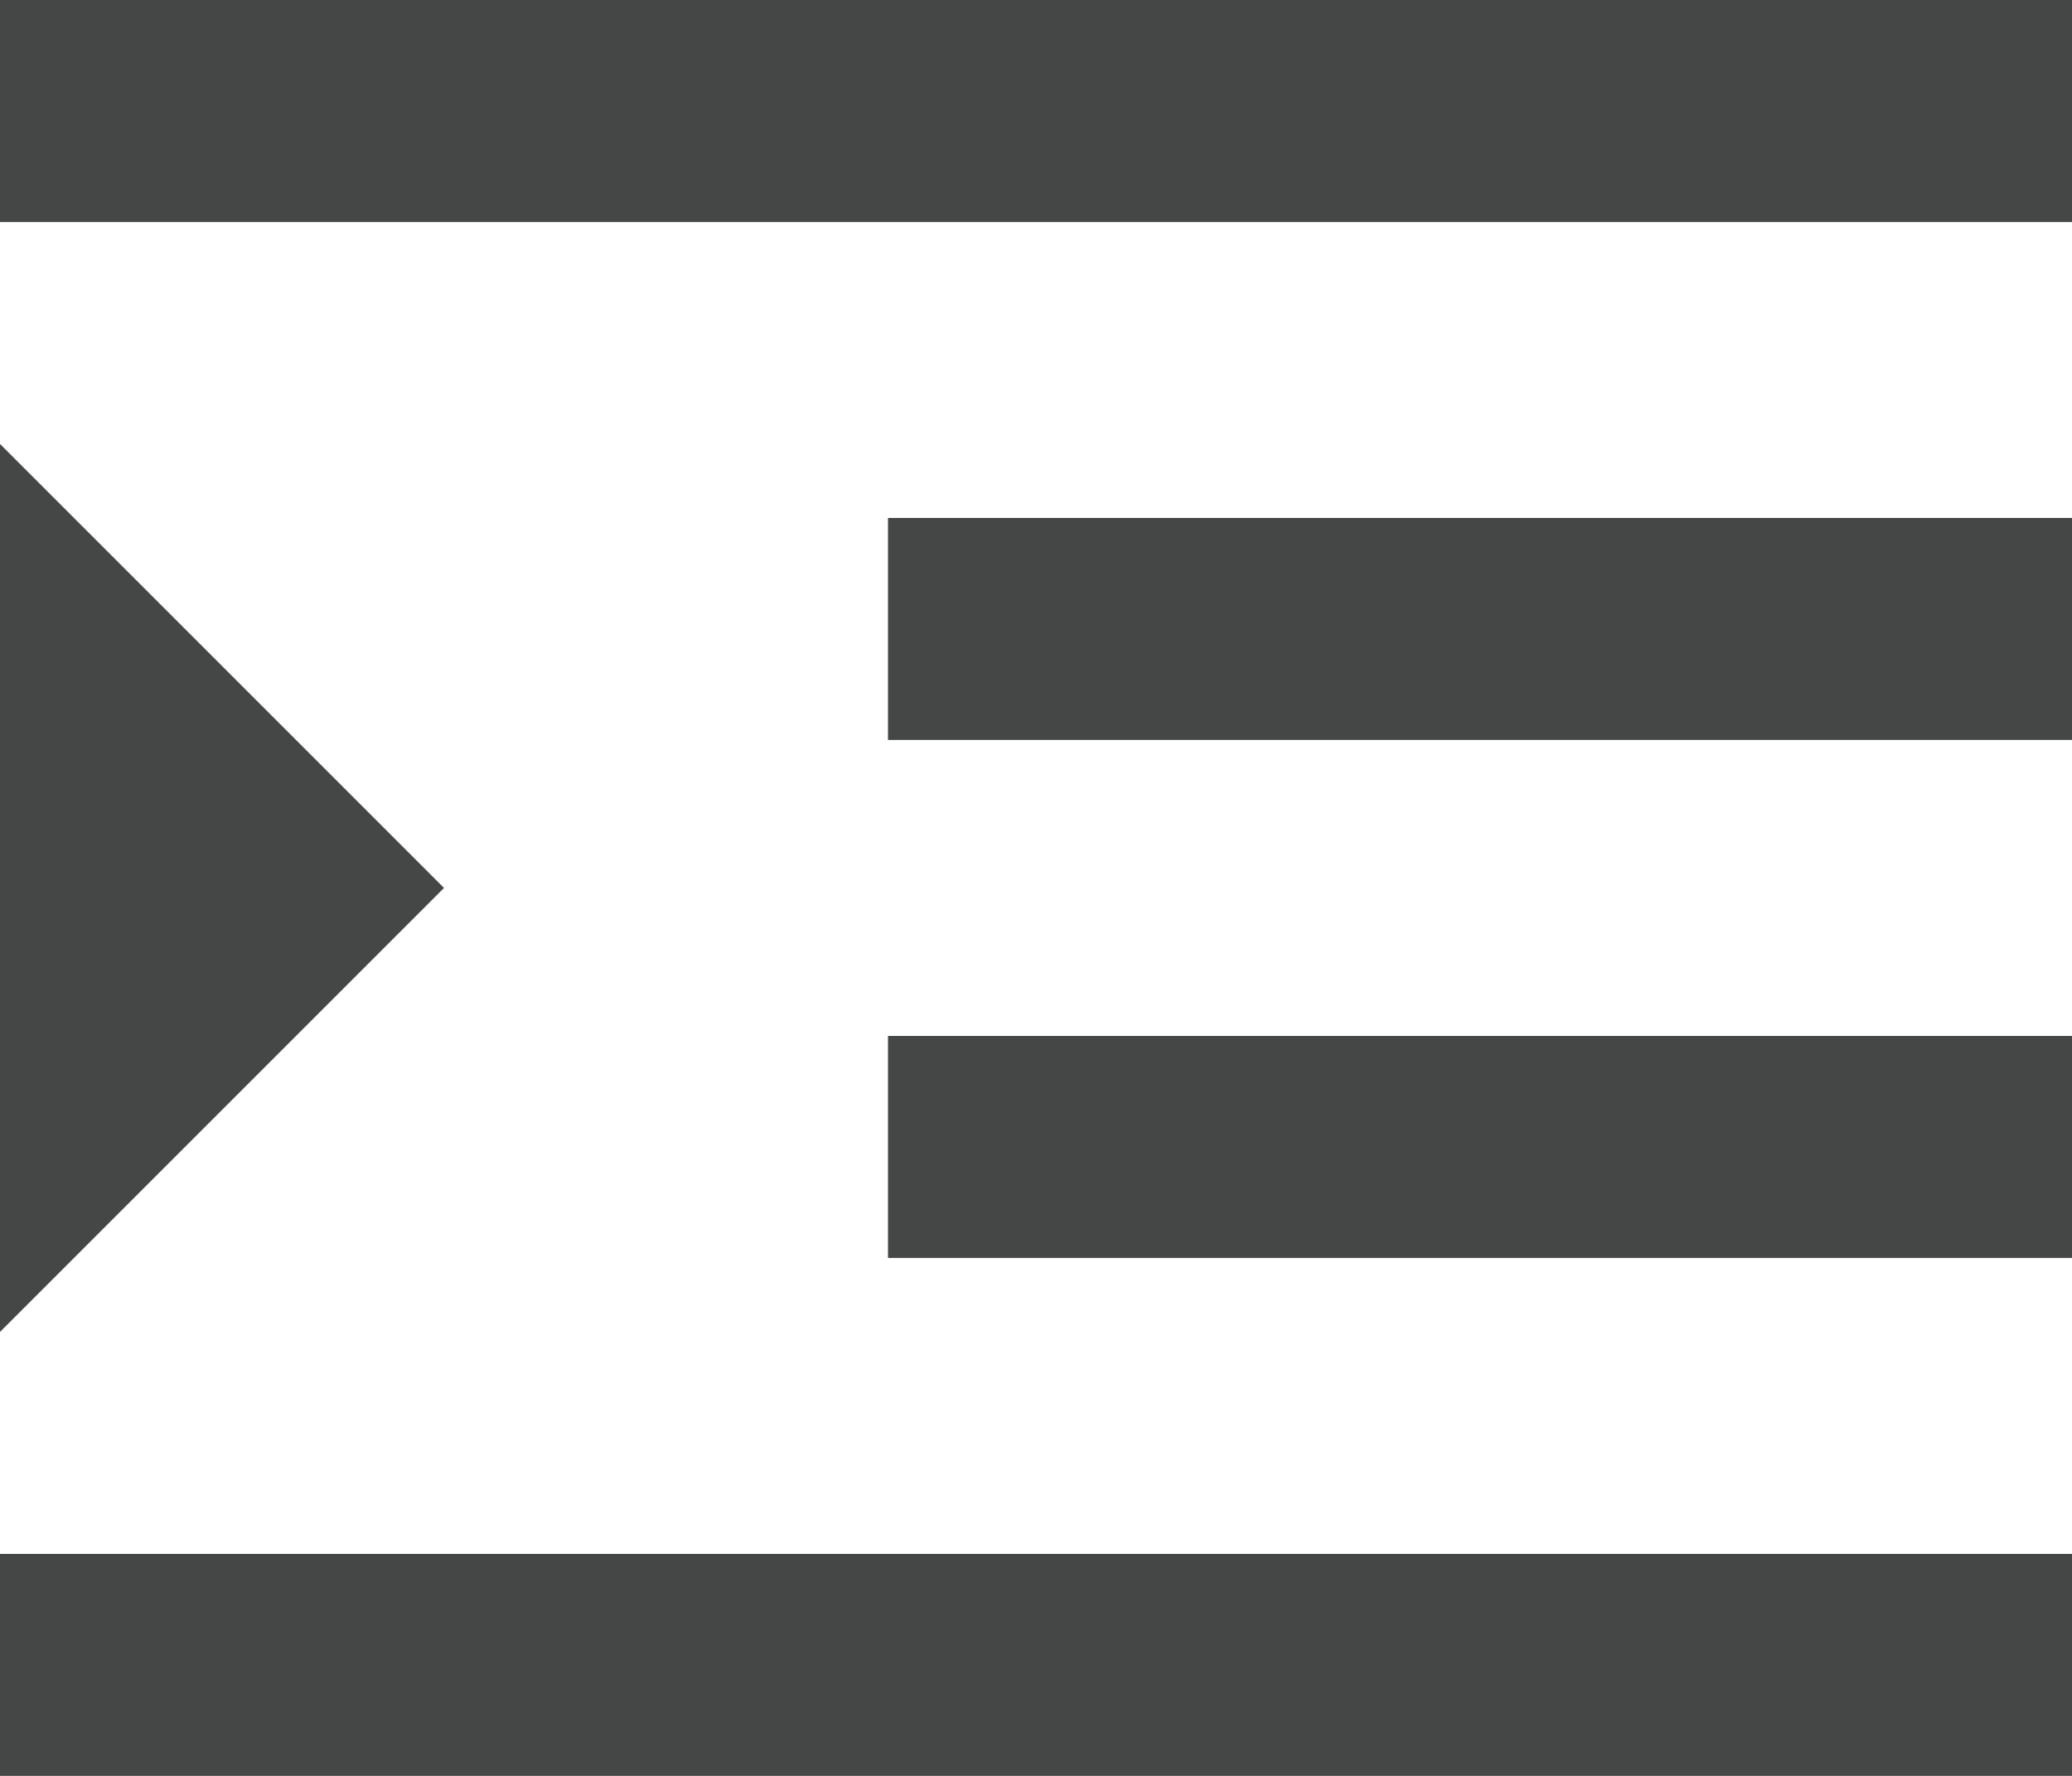 <svg width="14" height="12" viewBox="0 0 14 12" fill="none" xmlns="http://www.w3.org/2000/svg">
<path d="M0 0H14V1.5H0V0ZM6 3.5H14V5H6V3.5ZM6 7H14V8.5H6V7ZM0 10.5H14V12H0V10.5ZM0 3V9L3 6L0 3Z" fill="#444746"/>
</svg>
